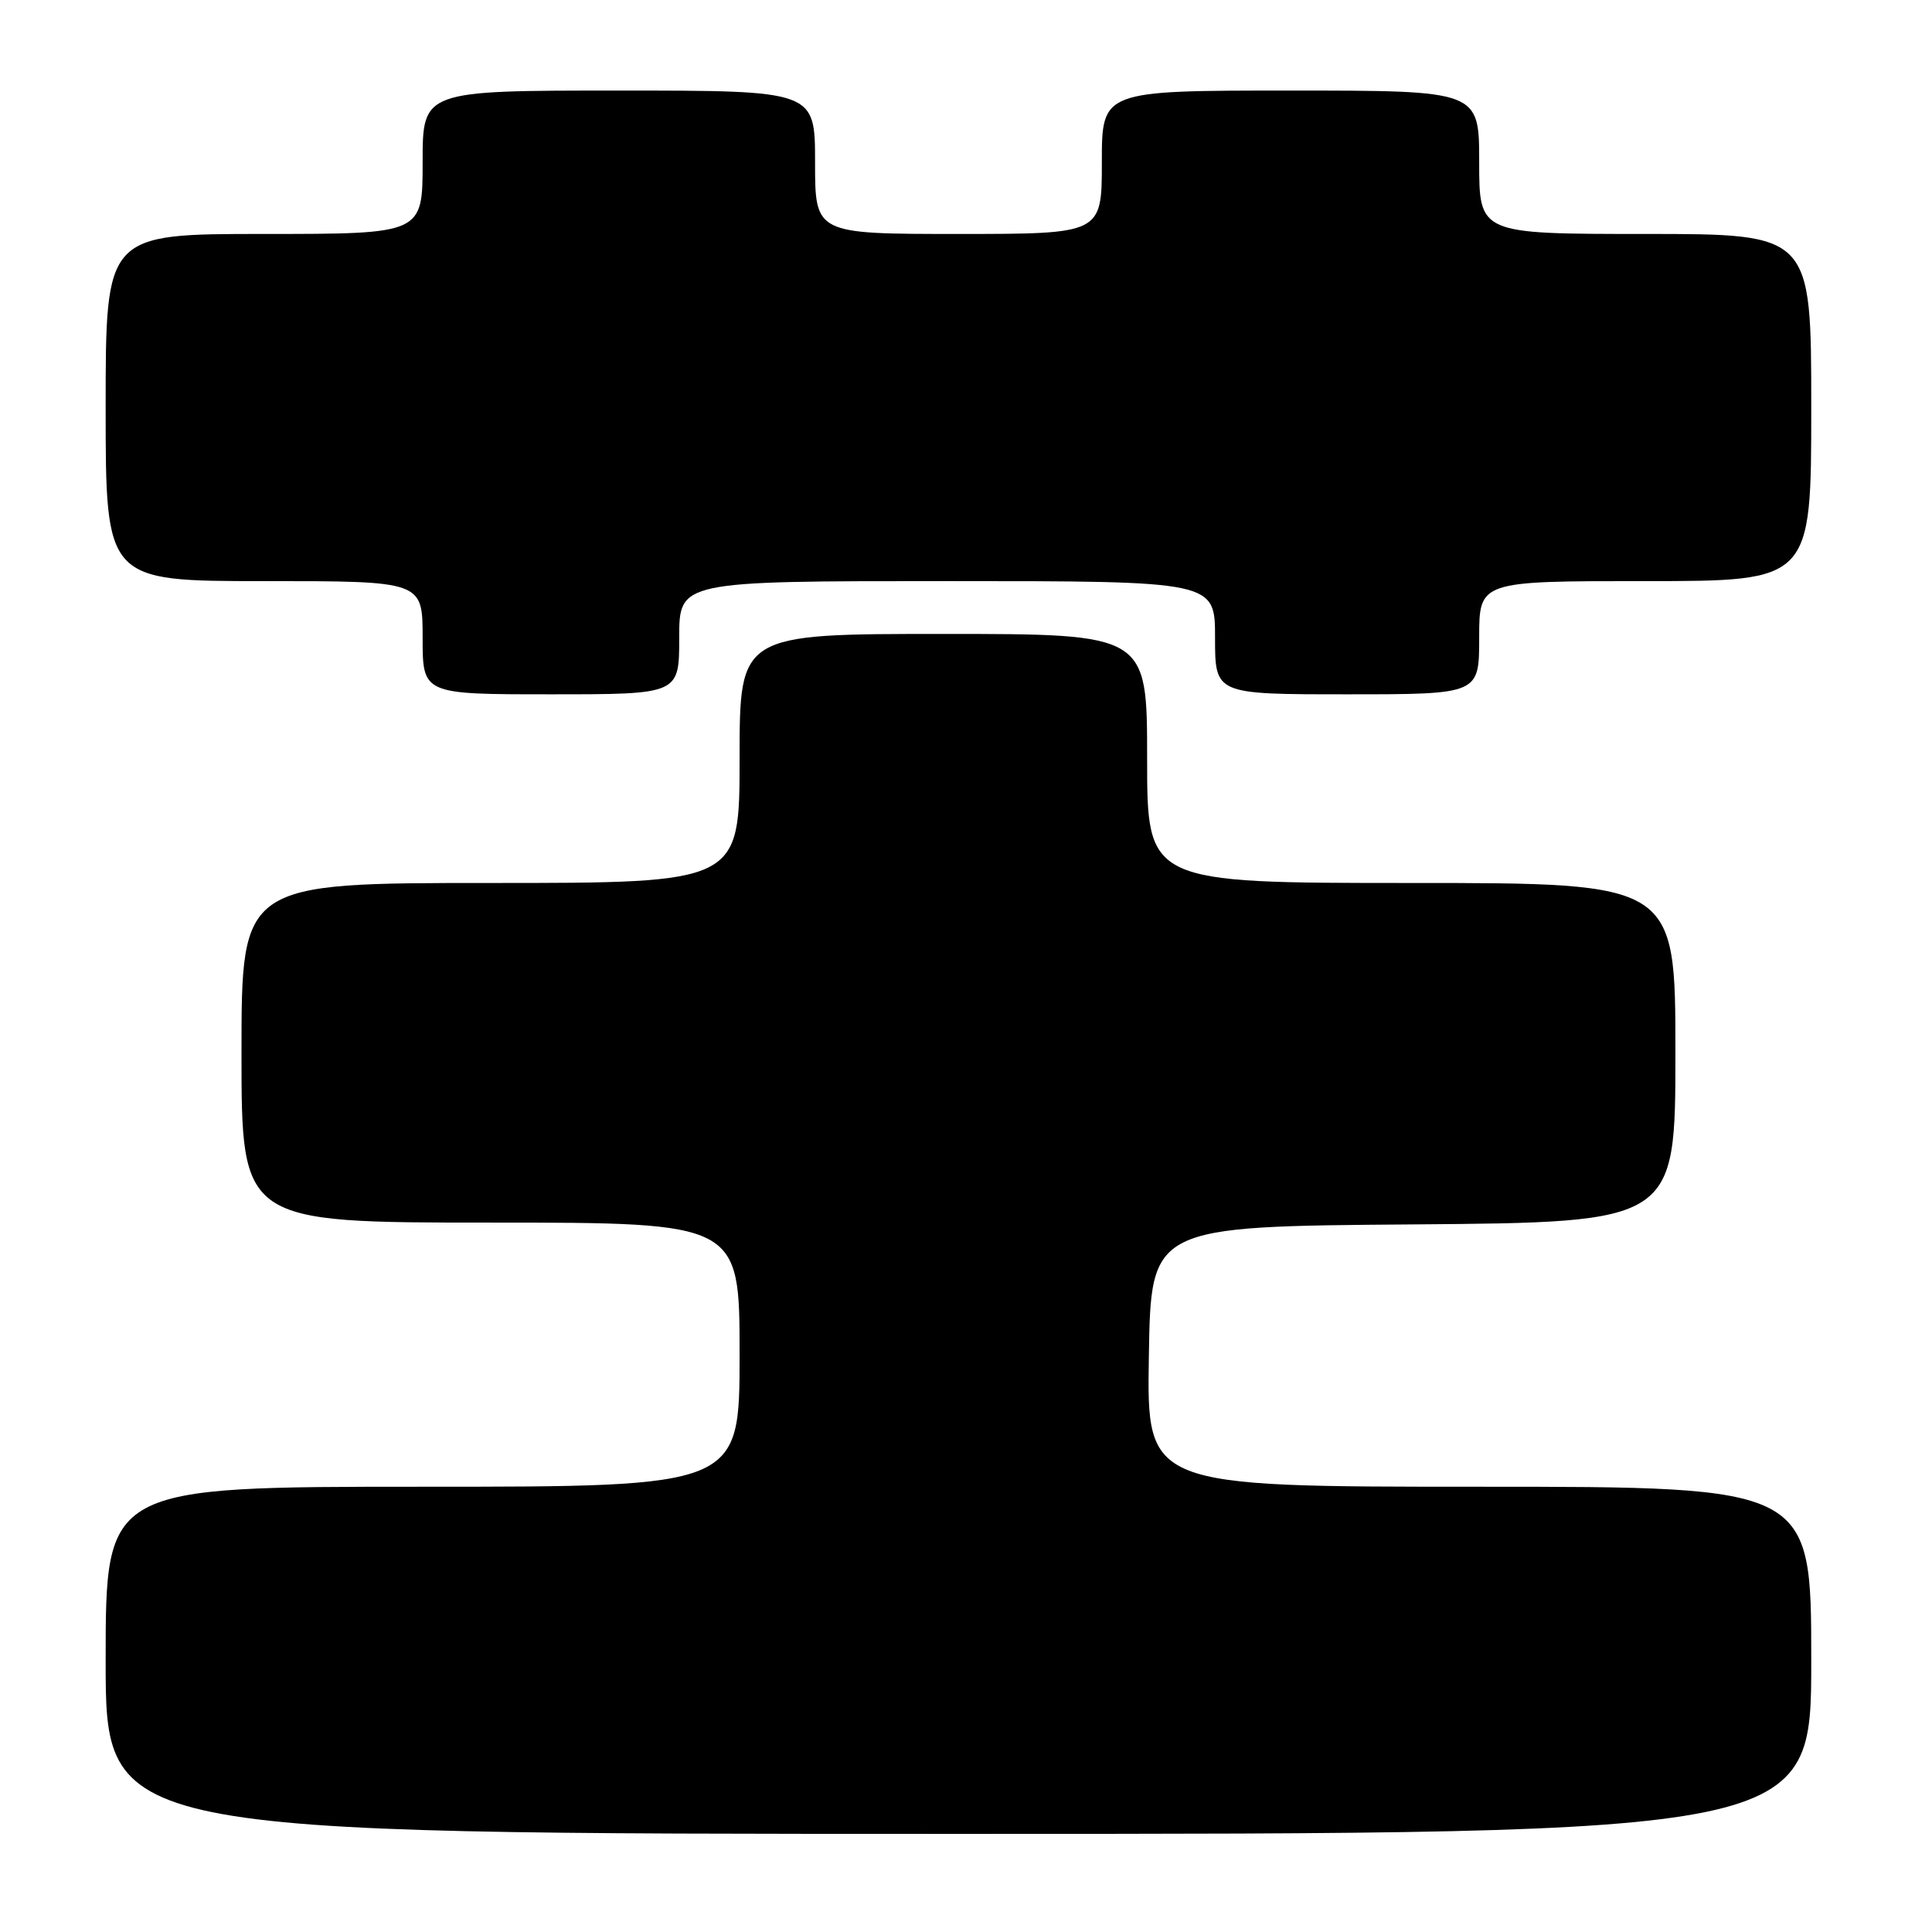 <?xml version="1.0" encoding="UTF-8" standalone="no"?>
<!DOCTYPE svg PUBLIC "-//W3C//DTD SVG 1.1//EN" "http://www.w3.org/Graphics/SVG/1.1/DTD/svg11.dtd" >
<svg xmlns="http://www.w3.org/2000/svg" xmlns:xlink="http://www.w3.org/1999/xlink" version="1.1" viewBox="0 0 256 256">
 <g >
 <path fill="currentColor"
d=" M 240.00 220.00 C 240.00 197.00 240.00 197.00 195.98 197.00 C 151.95 197.00 151.95 197.00 152.23 179.75 C 152.50 162.50 152.50 162.50 187.25 162.24 C 222.00 161.97 222.00 161.97 222.00 139.49 C 222.00 117.00 222.00 117.00 187.00 117.00 C 152.00 117.00 152.00 117.00 152.00 100.50 C 152.00 84.00 152.00 84.00 125.00 84.00 C 98.00 84.00 98.00 84.00 98.00 100.50 C 98.00 117.00 98.00 117.00 65.00 117.00 C 32.00 117.00 32.00 117.00 32.00 139.50 C 32.00 162.00 32.00 162.00 65.00 162.00 C 98.00 162.00 98.00 162.00 98.00 179.50 C 98.00 197.00 98.00 197.00 56.00 197.00 C 14.00 197.00 14.00 197.00 14.00 220.00 C 14.00 243.00 14.00 243.00 127.00 243.00 C 240.00 243.00 240.00 243.00 240.00 220.00 Z  M 90.00 84.50 C 90.00 77.00 90.00 77.00 125.50 77.00 C 161.00 77.00 161.00 77.00 161.00 84.50 C 161.00 92.00 161.00 92.00 178.50 92.00 C 196.00 92.00 196.00 92.00 196.00 84.50 C 196.00 77.00 196.00 77.00 218.00 77.00 C 240.00 77.00 240.00 77.00 240.00 54.00 C 240.00 31.00 240.00 31.00 218.00 31.00 C 196.00 31.00 196.00 31.00 196.00 21.50 C 196.00 12.00 196.00 12.00 171.00 12.00 C 146.00 12.00 146.00 12.00 146.00 21.50 C 146.00 31.00 146.00 31.00 127.00 31.00 C 108.00 31.00 108.00 31.00 108.00 21.50 C 108.00 12.00 108.00 12.00 82.00 12.00 C 56.00 12.00 56.00 12.00 56.00 21.50 C 56.00 31.00 56.00 31.00 35.00 31.00 C 14.00 31.00 14.00 31.00 14.00 54.00 C 14.00 77.00 14.00 77.00 35.00 77.00 C 56.00 77.00 56.00 77.00 56.00 84.50 C 56.00 92.00 56.00 92.00 73.00 92.00 C 90.00 92.00 90.00 92.00 90.00 84.50 Z "/>
</g>
</svg>